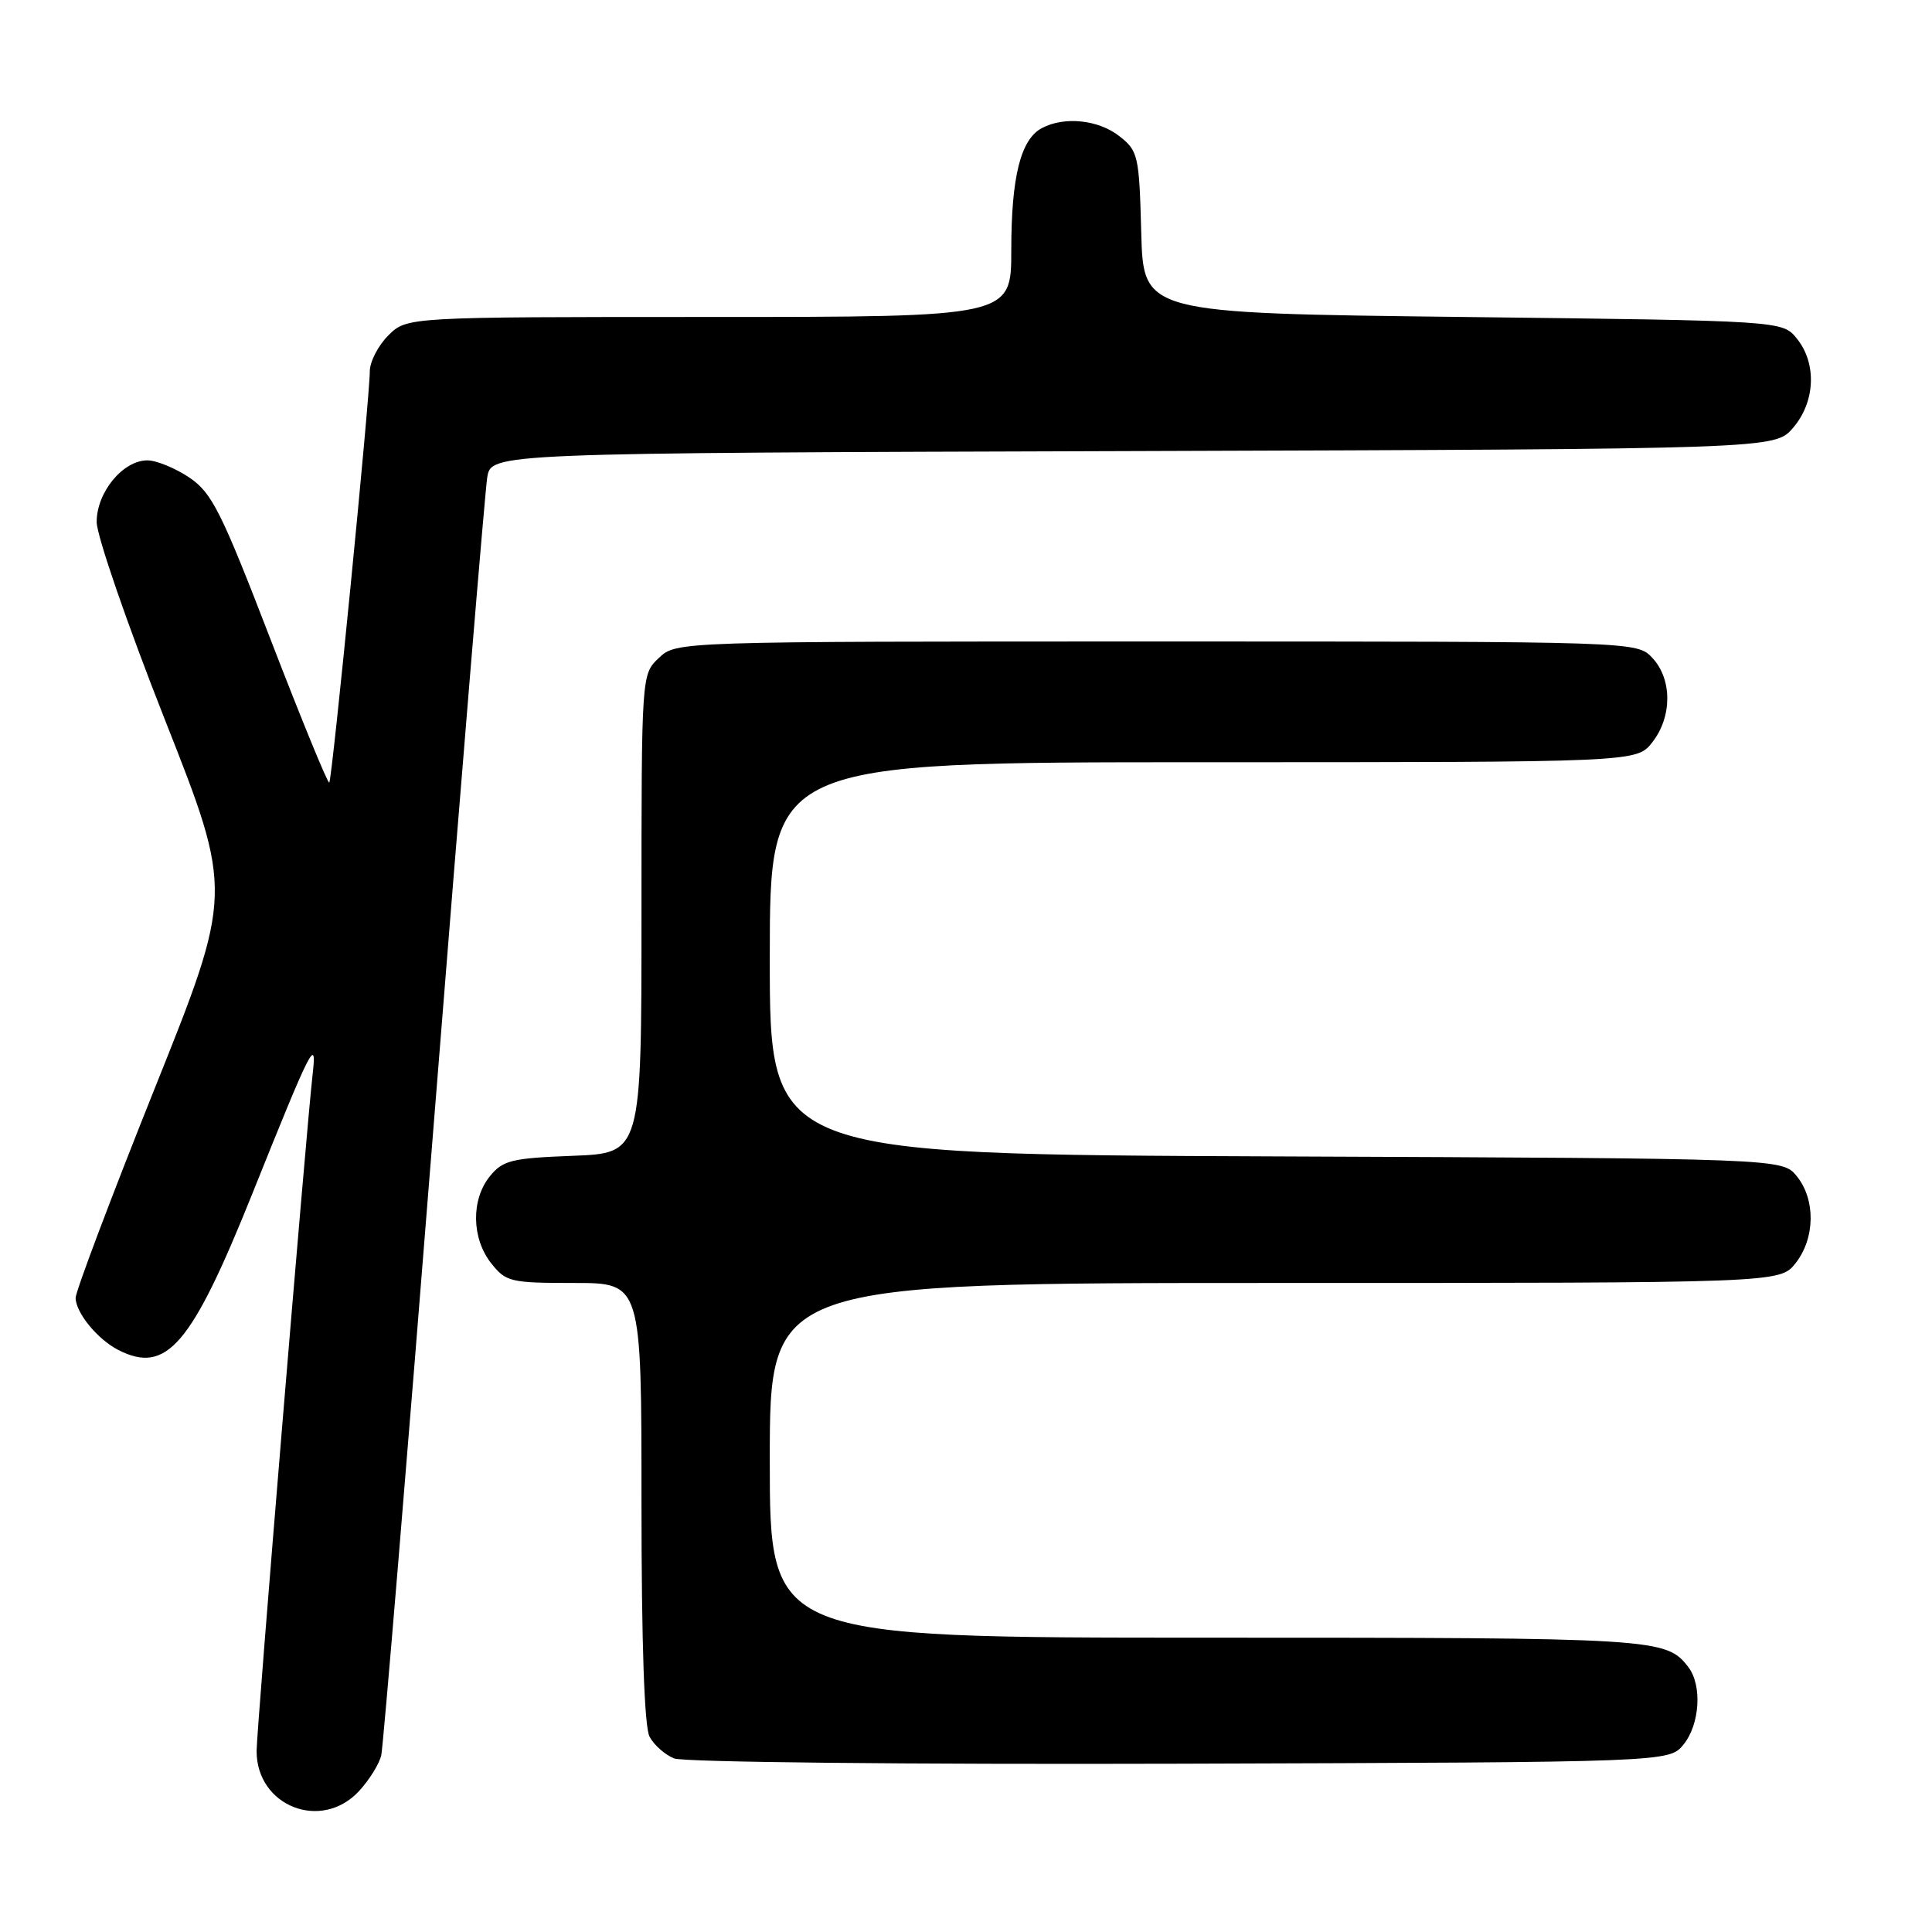 <?xml version="1.0" encoding="UTF-8" standalone="no"?>
<!DOCTYPE svg PUBLIC "-//W3C//DTD SVG 1.1//EN" "http://www.w3.org/Graphics/SVG/1.1/DTD/svg11.dtd" >
<svg xmlns="http://www.w3.org/2000/svg" xmlns:xlink="http://www.w3.org/1999/xlink" version="1.1" viewBox="0 0 256 256">
 <g >
 <path fill="currentColor"
d=" M 47.57 237.33 C 48.93 235.86 50.26 233.72 50.52 232.58 C 50.78 231.44 53.93 193.60 57.51 148.50 C 61.10 103.40 64.27 65.04 64.56 63.27 C 65.08 60.03 65.08 60.03 150.13 59.77 C 235.17 59.50 235.17 59.50 237.59 56.69 C 240.54 53.26 240.76 48.15 238.09 44.86 C 236.18 42.50 236.18 42.50 193.84 42.00 C 151.50 41.50 151.50 41.50 151.22 30.80 C 150.95 20.62 150.81 19.99 148.33 18.05 C 145.55 15.86 141.02 15.39 138.04 16.98 C 135.24 18.48 134.00 23.43 134.00 33.15 C 134.00 42.00 134.00 42.00 93.95 42.00 C 53.91 42.00 53.91 42.00 51.45 44.45 C 50.10 45.80 49.00 47.94 49.00 49.20 C 49.00 52.70 44.01 103.32 43.63 103.70 C 43.45 103.89 39.96 95.38 35.88 84.80 C 29.31 67.75 28.08 65.30 25.09 63.28 C 23.23 62.03 20.72 61.00 19.53 61.00 C 16.28 61.00 12.80 65.24 12.81 69.17 C 12.82 71.00 16.89 82.80 21.86 95.39 C 30.89 118.29 30.89 118.29 20.44 144.37 C 14.70 158.72 10.01 171.15 10.02 171.98 C 10.05 173.97 12.93 177.47 15.68 178.88 C 22.06 182.14 25.36 178.28 33.43 158.18 C 41.32 138.51 42.03 137.13 41.41 142.50 C 40.59 149.64 34.00 229.22 34.00 232.02 C 34.00 239.35 42.59 242.71 47.57 237.33 Z  M 223.09 231.14 C 225.24 228.48 225.56 223.31 223.72 220.91 C 220.77 217.07 219.67 217.00 160.07 217.00 C 102.00 217.00 102.00 217.00 102.00 193.50 C 102.00 170.00 102.00 170.00 168.93 170.00 C 235.85 170.00 235.85 170.00 237.93 167.37 C 240.52 164.07 240.59 158.95 238.09 155.86 C 236.18 153.50 236.18 153.50 169.09 153.23 C 102.00 152.96 102.00 152.96 102.00 126.98 C 102.00 101.00 102.00 101.00 159.43 101.00 C 216.85 101.00 216.85 101.00 218.93 98.37 C 221.58 94.99 221.59 90.02 218.96 87.19 C 216.92 85.00 216.92 85.00 153.28 85.00 C 89.63 85.00 89.63 85.00 87.31 87.17 C 85.00 89.35 85.00 89.35 85.00 121.07 C 85.00 152.80 85.00 152.80 75.91 153.15 C 67.79 153.46 66.62 153.75 64.91 155.86 C 62.41 158.95 62.48 164.07 65.07 167.37 C 67.04 169.86 67.62 170.00 76.07 170.00 C 85.00 170.00 85.00 170.00 85.00 199.07 C 85.00 217.72 85.38 228.84 86.07 230.12 C 86.65 231.22 88.11 232.51 89.32 233.00 C 90.53 233.50 120.16 233.81 156.34 233.70 C 221.18 233.50 221.18 233.50 223.09 231.14 Z "/>
</g>
</svg>